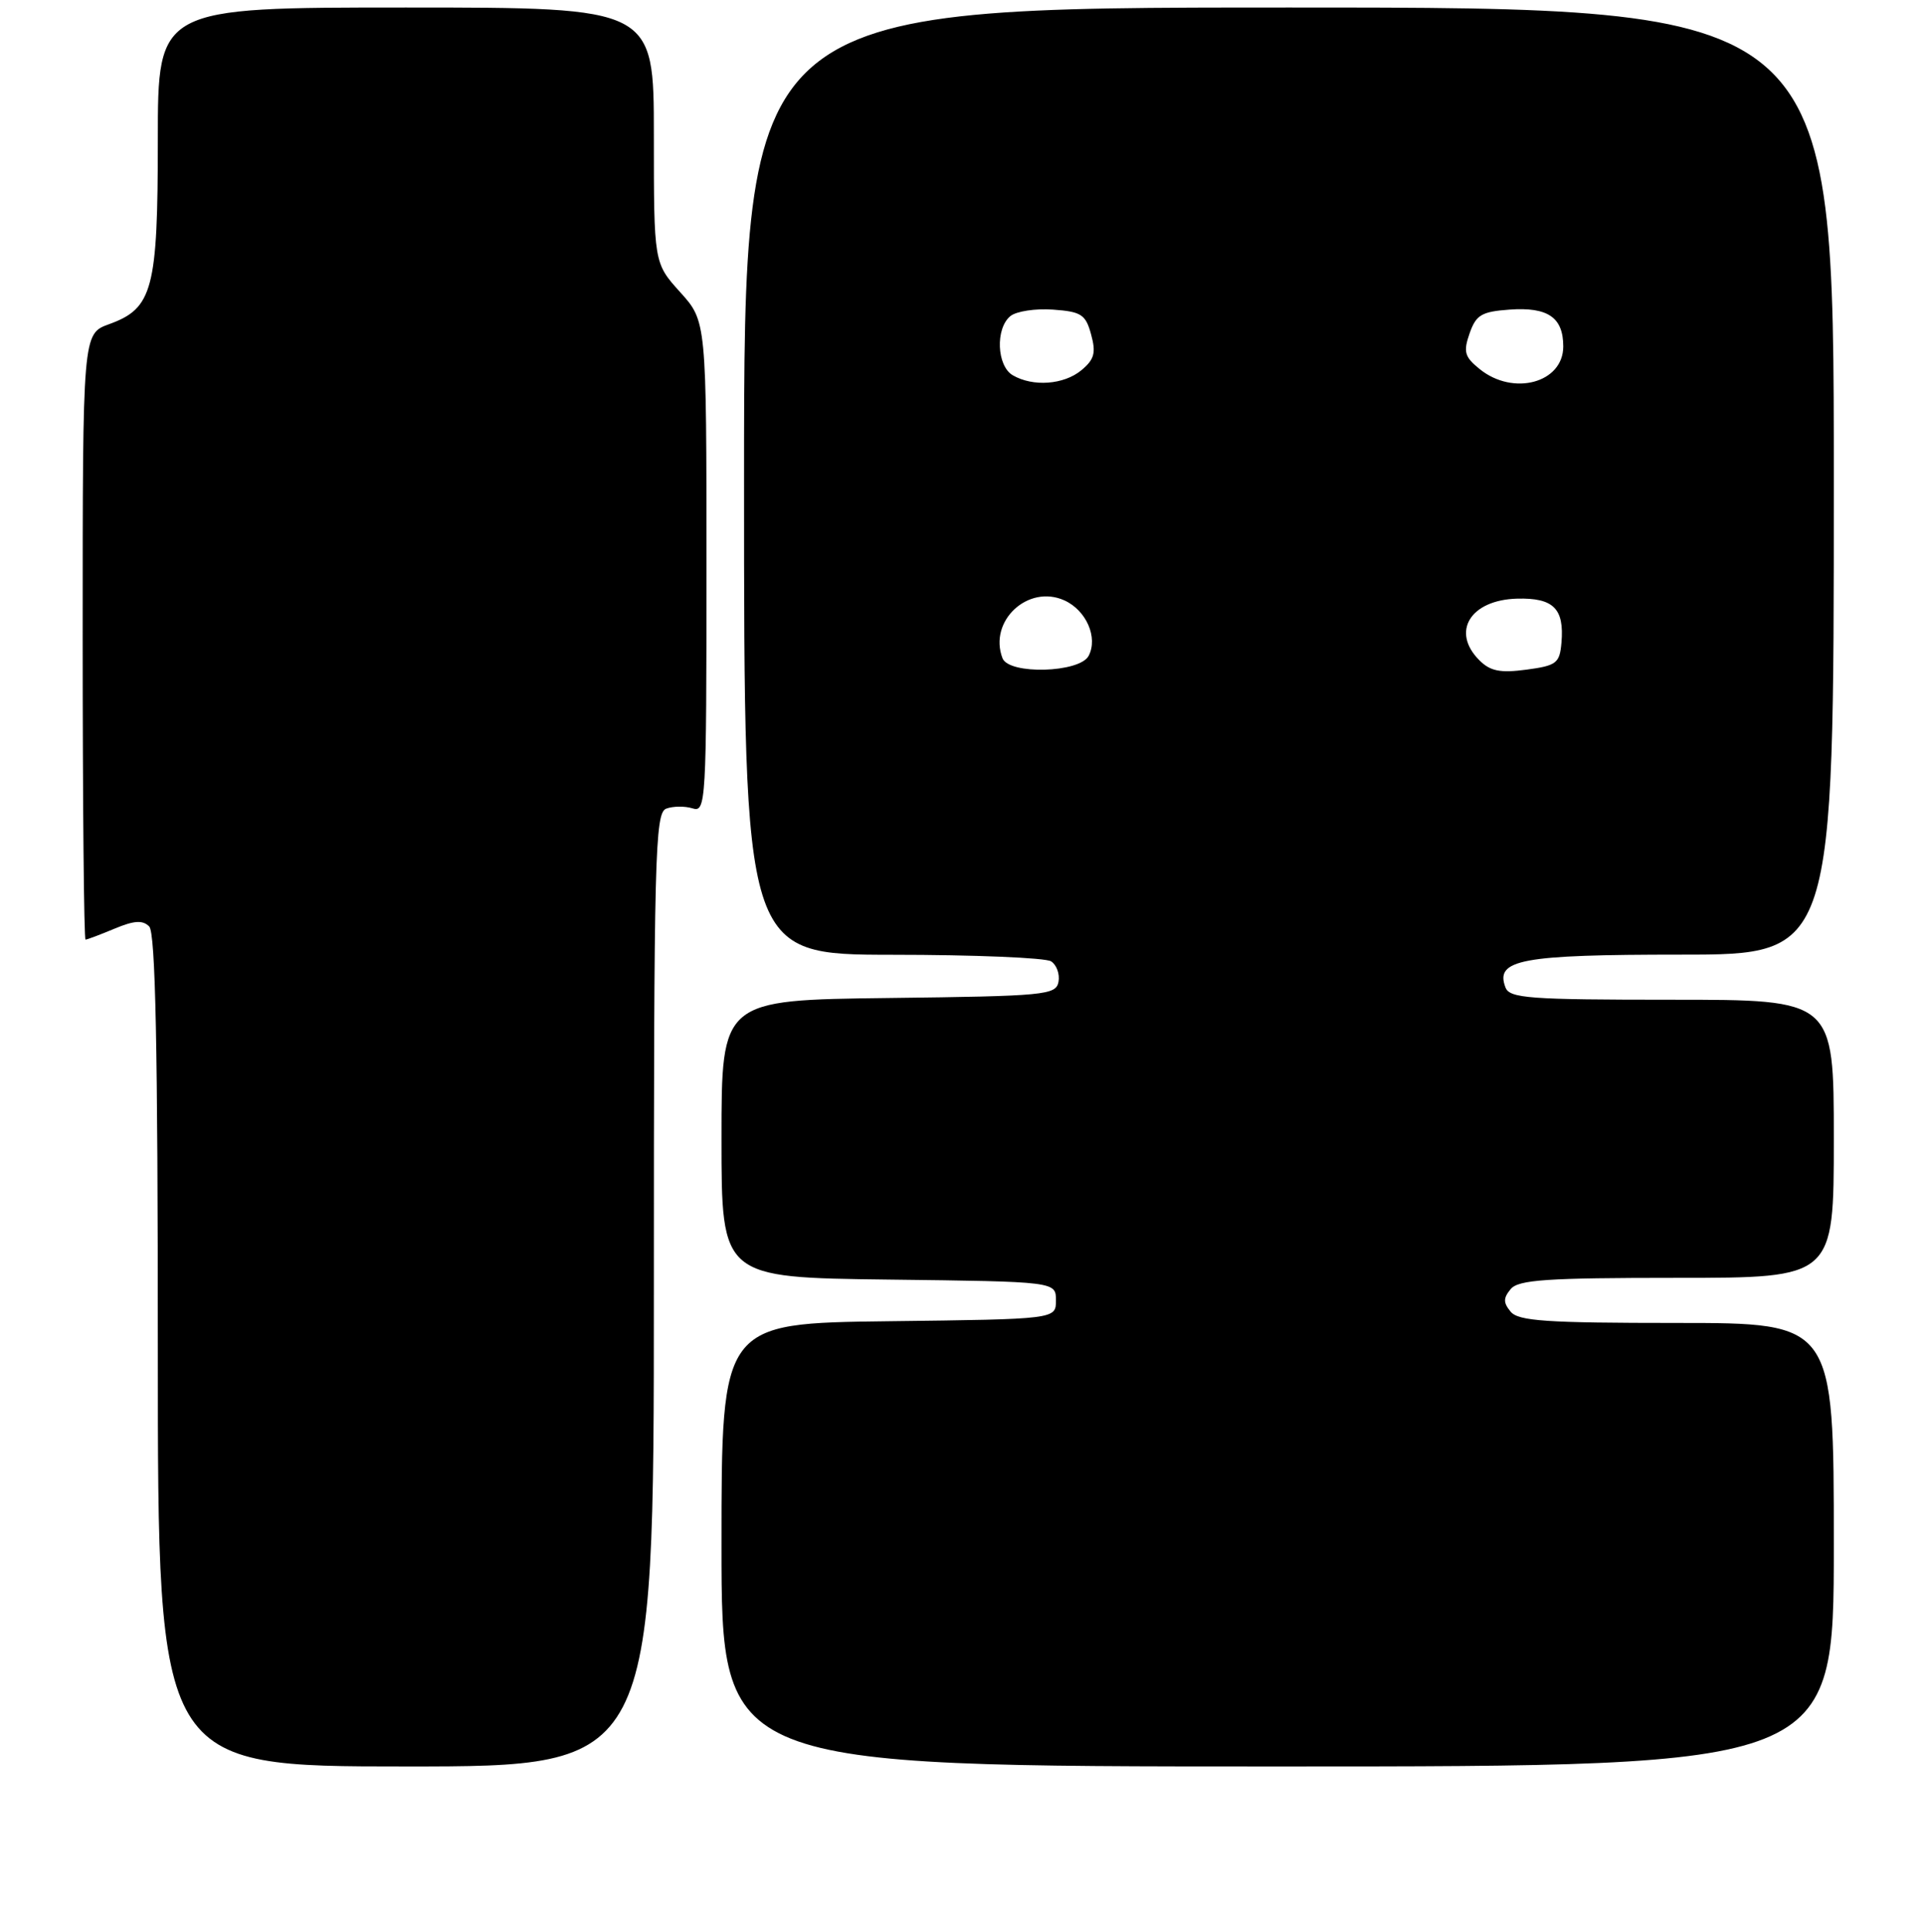 <?xml version="1.0" encoding="UTF-8" standalone="no"?>
<!DOCTYPE svg PUBLIC "-//W3C//DTD SVG 1.1//EN" "http://www.w3.org/Graphics/SVG/1.1/DTD/svg11.dtd" >
<svg xmlns="http://www.w3.org/2000/svg" xmlns:xlink="http://www.w3.org/1999/xlink" version="1.1" viewBox="0 0 256 257">
 <g >
 <path fill="currentColor"
d=" M 87.00 171.61 C 87.00 113.76 87.14 108.16 88.64 107.58 C 89.54 107.24 91.12 107.22 92.14 107.54 C 93.93 108.11 94.00 106.85 94.00 75.44 C 94.00 42.74 94.00 42.74 90.50 38.87 C 87.00 34.99 87.00 34.99 87.00 18.00 C 87.00 1.00 87.00 1.00 54.00 1.00 C 21.00 1.00 21.00 1.00 21.00 18.55 C 21.00 38.50 20.33 41.03 14.51 43.13 C 11.00 44.40 11.00 44.40 11.00 84.70 C 11.00 106.87 11.17 125.00 11.38 125.00 C 11.59 125.00 13.32 124.35 15.23 123.55 C 17.84 122.46 18.98 122.38 19.85 123.25 C 20.69 124.09 21.00 139.34 21.00 179.70 C 21.00 235.00 21.00 235.00 54.00 235.00 C 87.00 235.00 87.00 235.00 87.00 171.61 Z  M 244.00 205.50 C 244.00 176.00 244.00 176.00 223.12 176.00 C 205.78 176.00 202.03 175.75 201.00 174.50 C 200.01 173.30 200.01 172.70 201.00 171.50 C 202.03 170.25 205.78 170.00 223.12 170.00 C 244.00 170.00 244.00 170.00 244.00 151.50 C 244.00 133.00 244.00 133.00 222.47 133.00 C 203.41 133.00 200.86 132.81 200.31 131.36 C 198.89 127.65 202.39 127.00 223.69 127.00 C 244.00 127.00 244.00 127.00 244.00 64.00 C 244.00 1.00 244.00 1.00 171.50 1.00 C 99.00 1.00 99.00 1.00 99.00 64.00 C 99.00 127.00 99.00 127.00 118.75 127.02 C 129.61 127.02 139.11 127.42 139.85 127.89 C 140.59 128.36 141.03 129.59 140.84 130.62 C 140.50 132.38 139.09 132.52 118.24 132.77 C 96.00 133.04 96.00 133.04 96.00 151.50 C 96.00 169.96 96.00 169.96 118.25 170.23 C 140.50 170.50 140.50 170.50 140.50 173.00 C 140.50 175.50 140.50 175.50 118.25 175.77 C 96.00 176.04 96.00 176.04 96.00 205.52 C 96.00 235.00 96.00 235.00 170.00 235.00 C 244.00 235.00 244.00 235.00 244.00 205.50 Z  M 196.84 87.84 C 193.04 84.04 195.63 79.81 201.87 79.64 C 206.70 79.52 208.15 80.96 207.76 85.50 C 207.52 88.24 207.11 88.55 203.09 89.09 C 199.61 89.55 198.29 89.29 196.84 87.84 Z  M 133.39 87.57 C 131.49 82.62 136.80 77.68 141.64 79.88 C 144.55 81.21 146.12 84.82 144.85 87.25 C 143.66 89.52 134.24 89.78 133.39 87.57 Z  M 134.75 49.92 C 132.63 48.68 132.42 43.72 134.43 42.06 C 135.21 41.41 137.77 41.02 140.11 41.19 C 143.88 41.46 144.46 41.84 145.18 44.50 C 145.85 46.94 145.61 47.82 143.89 49.25 C 141.55 51.19 137.44 51.49 134.75 49.92 Z  M 196.88 49.10 C 194.87 47.48 194.68 46.81 195.54 44.35 C 196.40 41.89 197.13 41.46 200.84 41.19 C 205.95 40.82 208.00 42.22 208.00 46.09 C 208.00 50.93 201.36 52.73 196.88 49.10 Z "/>
</g>
</svg>